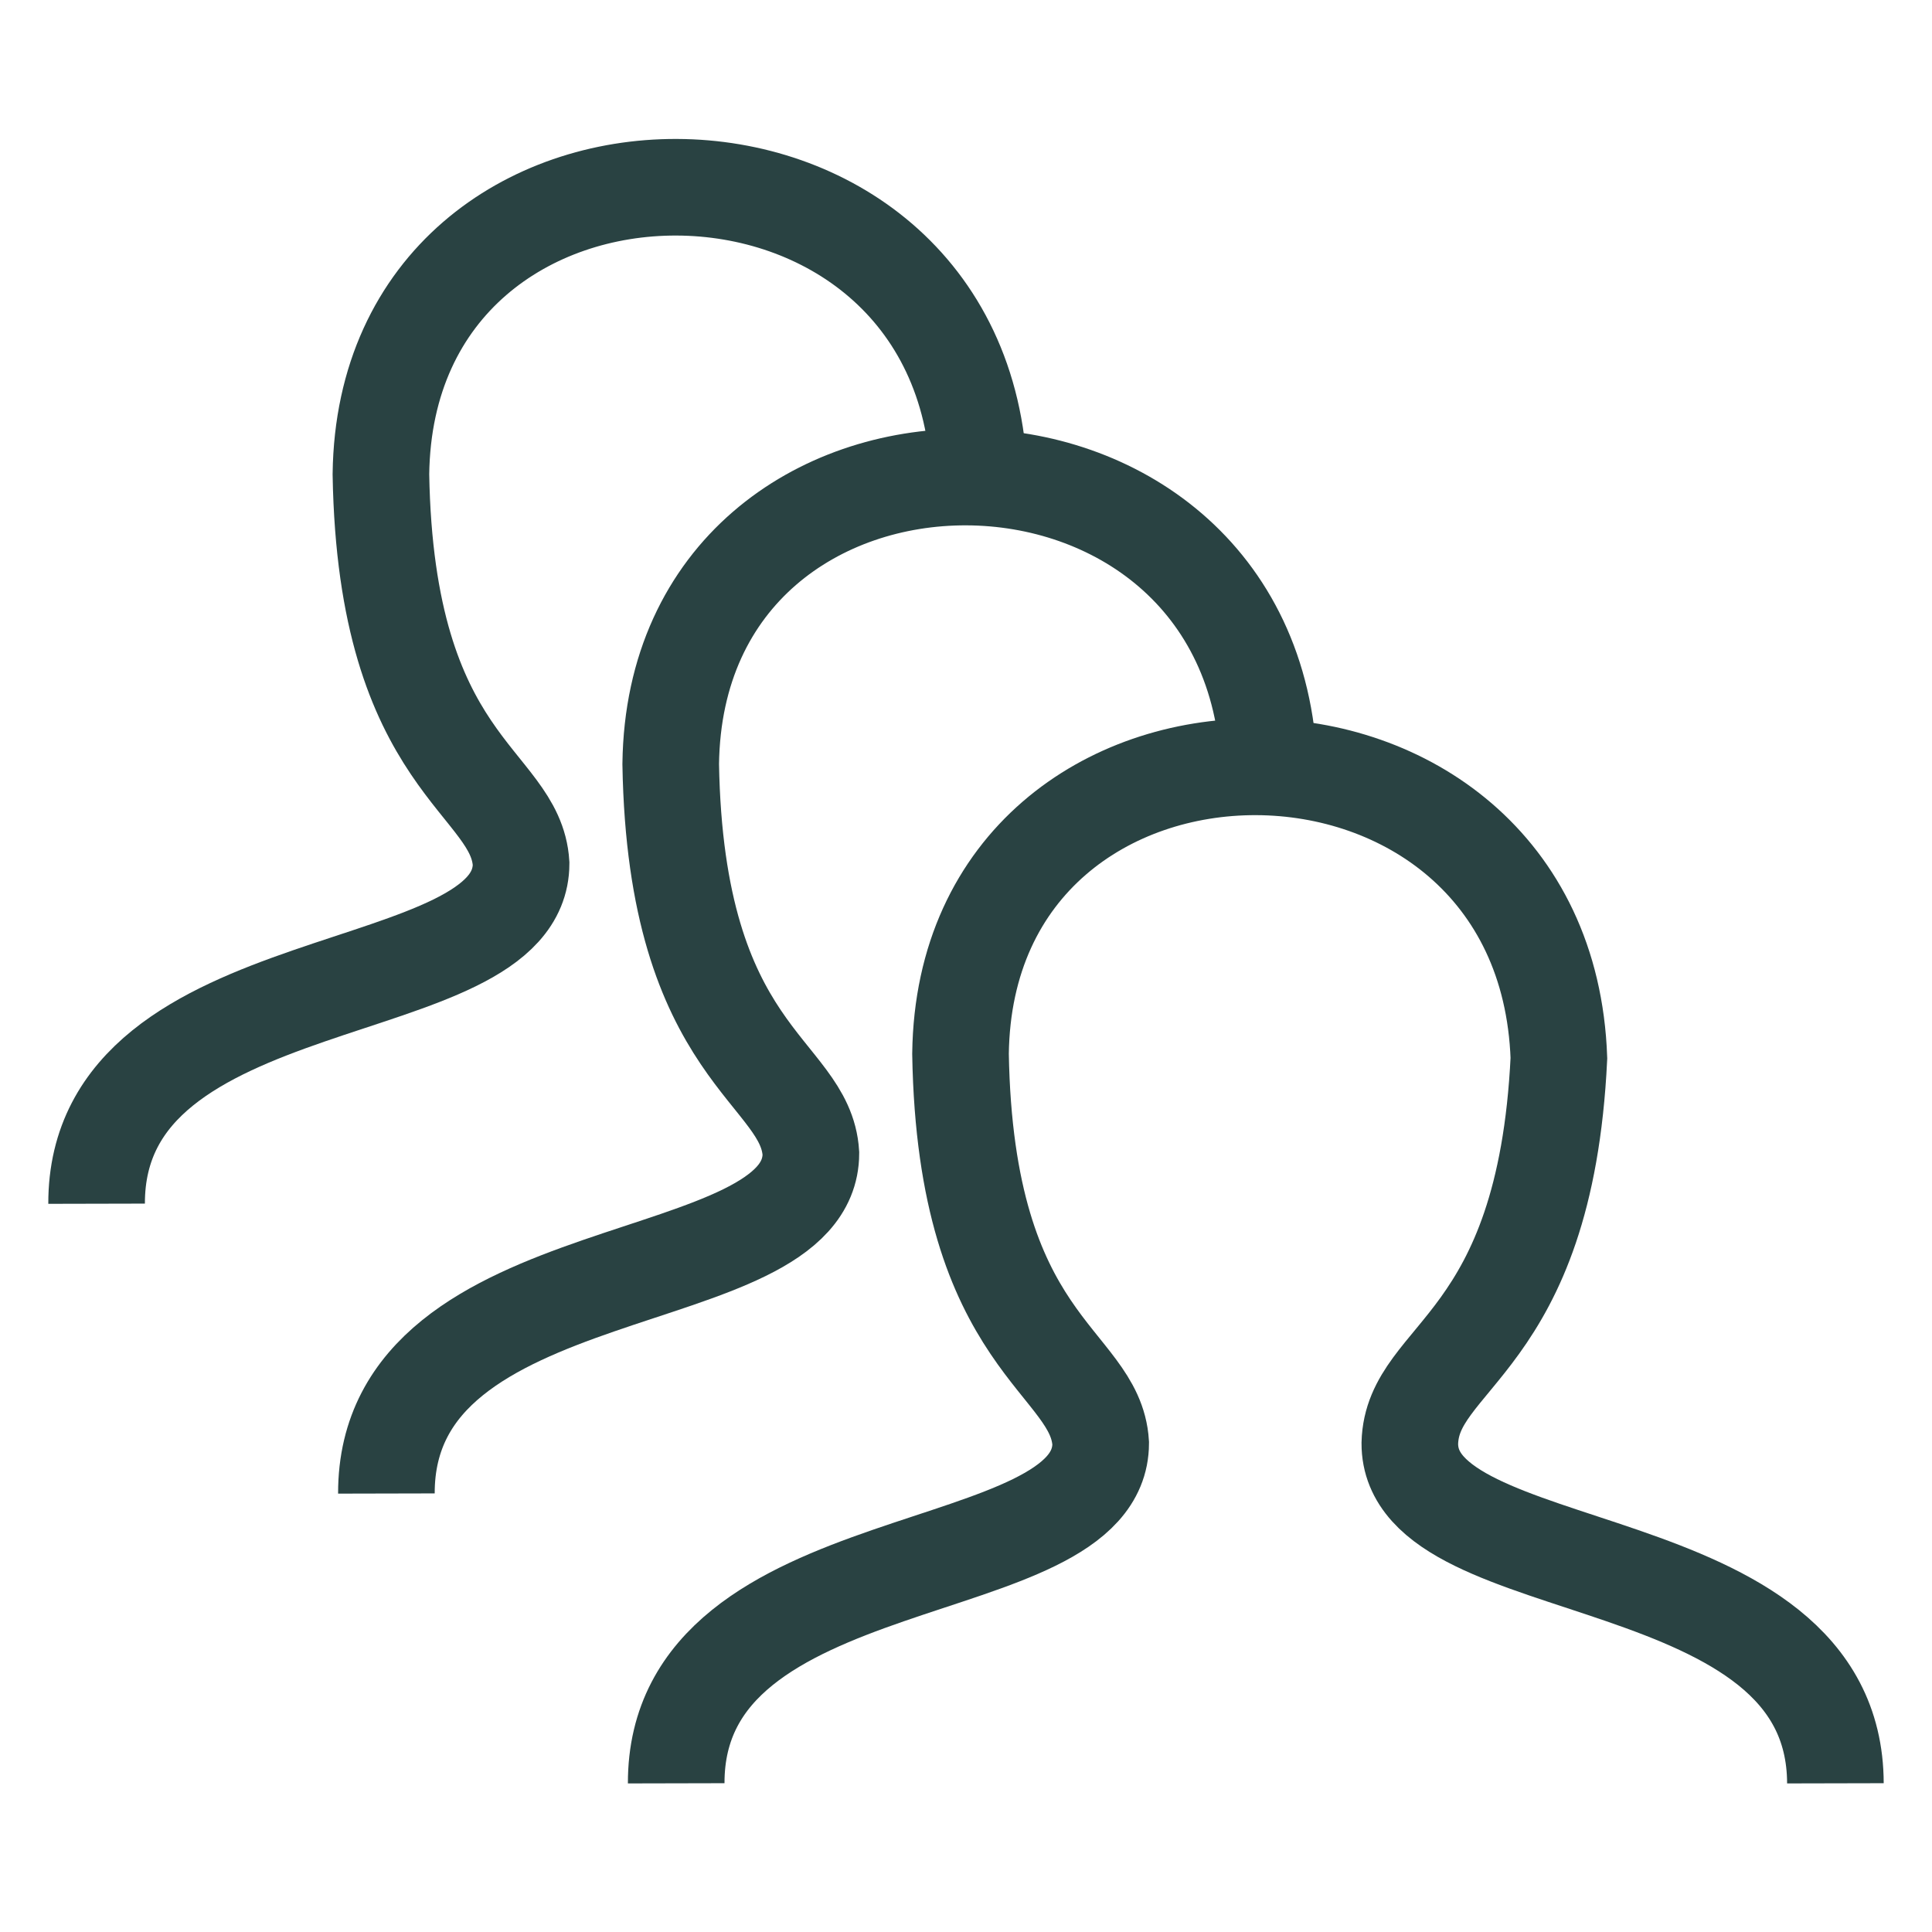 <svg xmlns="http://www.w3.org/2000/svg" viewBox="0 0 100 100" height="100" width="100">
    <g fill="none" stroke="#294242" stroke-width="5">
        <path d="M35 92.304c-.028-12.6 21.948-10.2 21.972-17.6-.264-4.34-7-5-7.256-20.16.256-19.84 30.256-19.84 30.972.224-.716 14.936-7.6 15.316-7.716 19.936-.024 7.4 22 5 22.028 17.6" />
        <path d="M20 77.304c-.028-12.6 21.948-10.2 21.972-17.6-.264-4.34-7-5-7.256-20.16.256-19.84 30.256-19.84 30.972.224" />
        <path d="M5 62.304c-.028-12.6 21.948-10.2 21.972-17.6-.264-4.34-7-5-7.256-20.16.256-19.84 30.256-19.84 30.972.224" />
    </g>
</svg>
